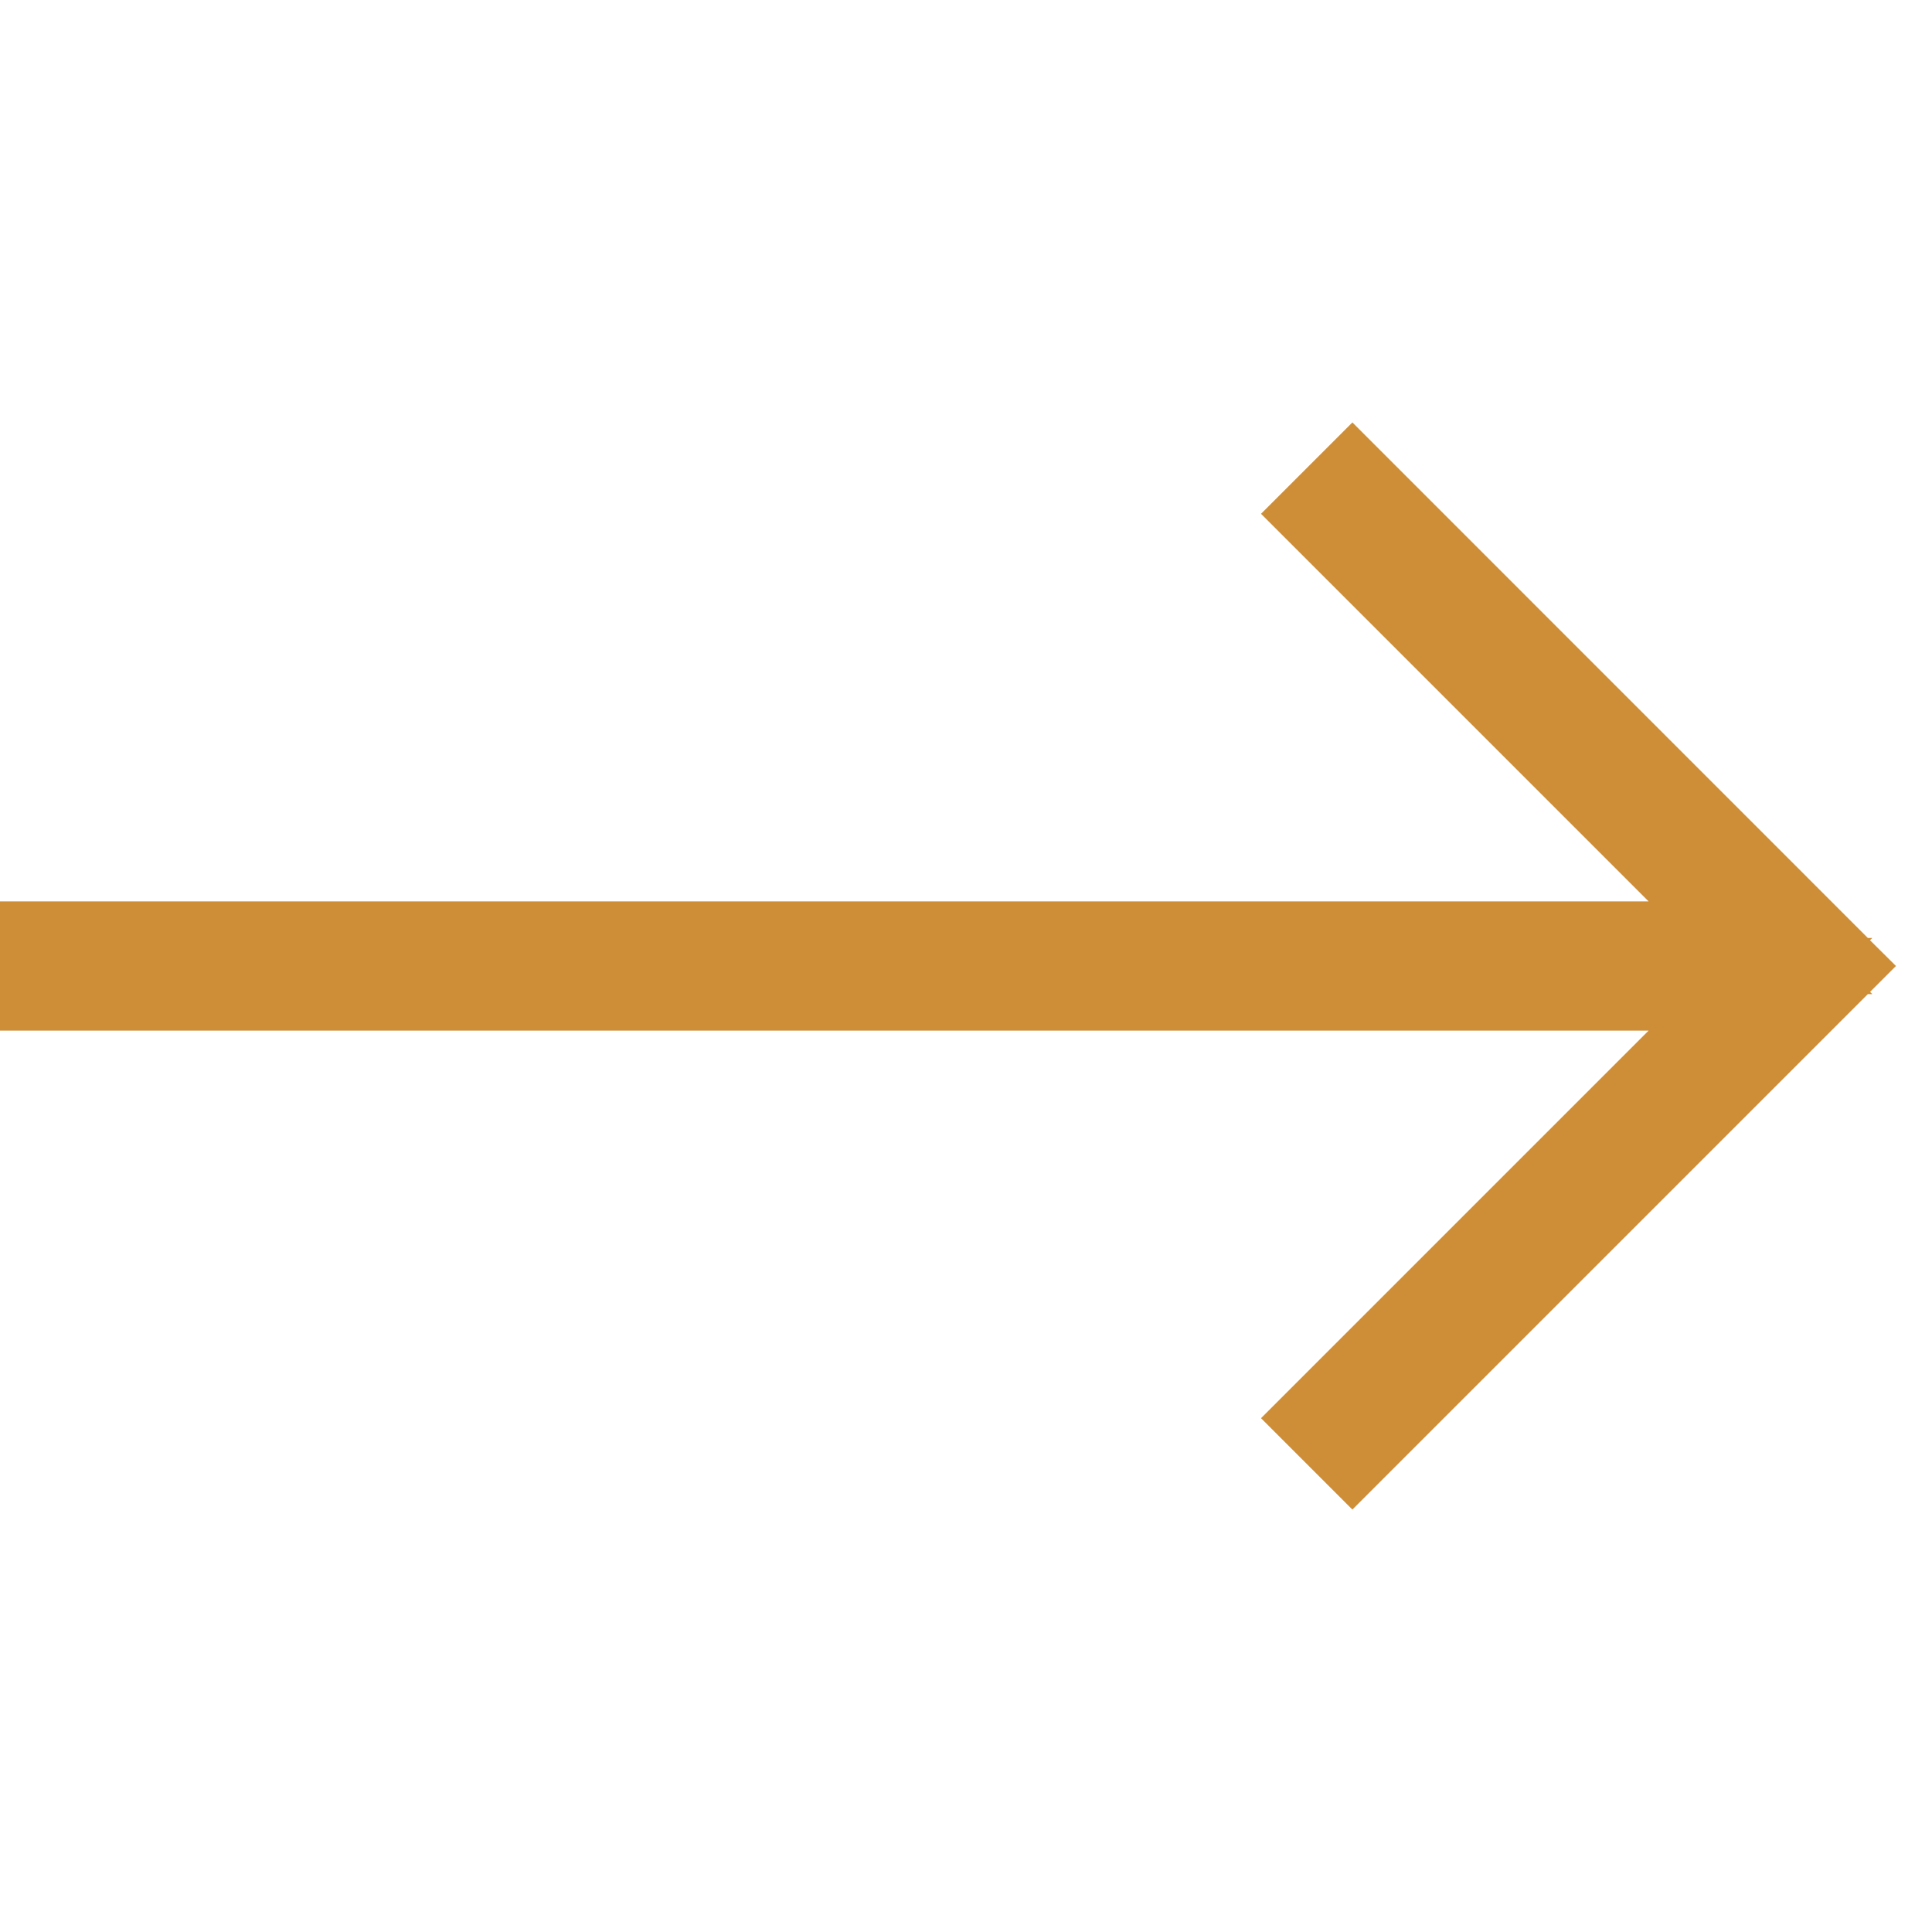 <svg width="20" height="20" viewBox="0 0 20 20" xmlns="http://www.w3.org/2000/svg">
    <path fill="#CE8E38" fill-rule="nonzero" d="M-.373 9.331v1.338h17.439l-4.012 4.012.946.946 5.336-5.336h.046l-.023-.023.268-.268-.269-.267.024-.023h-.046L14 4.373l-.946.946 4.012 4.012z"/>
</svg>
